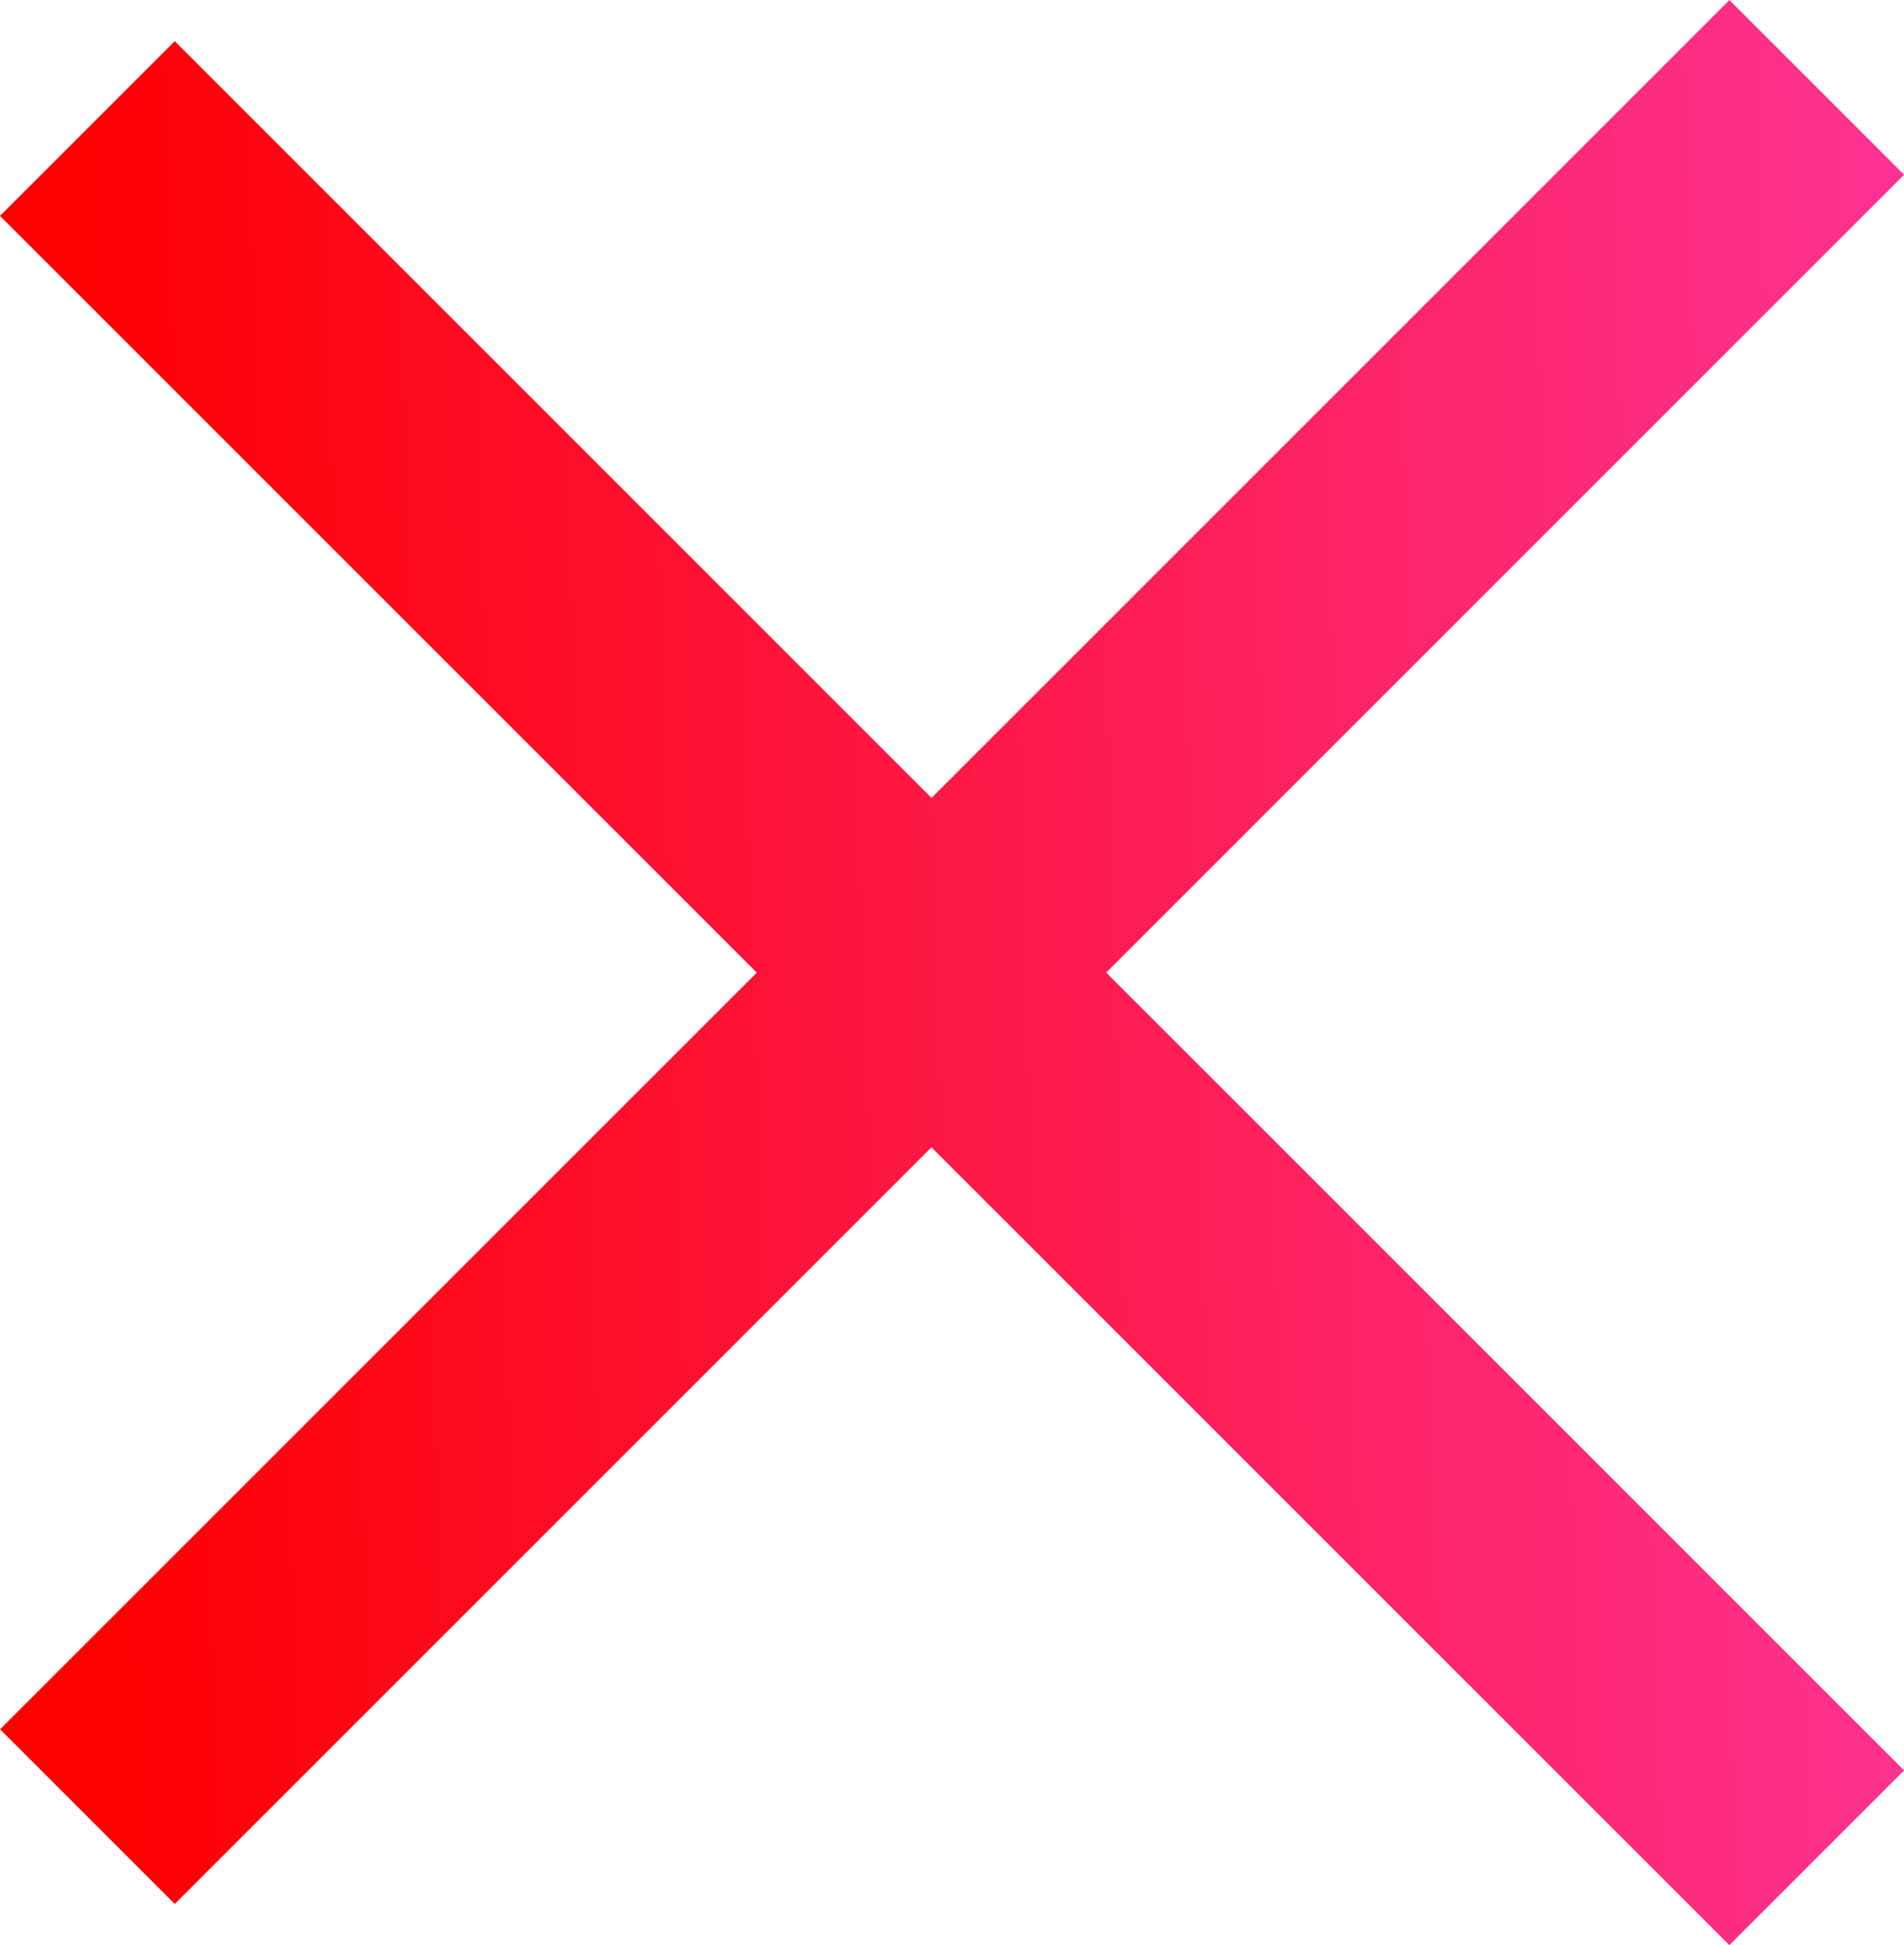 <svg xmlns="http://www.w3.org/2000/svg" xmlns:xlink="http://www.w3.org/1999/xlink" width="23.121" height="23.621" viewBox="0 0 23.121 23.621">
  <defs>
    <linearGradient id="linear-gradient" x1="0.046" y1="0.67" x2="1.349" y2="0.632" gradientUnits="objectBoundingBox">
      <stop offset="0" stop-color="#fd0000"/>
      <stop offset="1" stop-color="#fd44c6"/>
    </linearGradient>
  </defs>
  <g id="Hamburger" transform="translate(0 0)">
    <path id="Path_15" data-name="Path 15" d="M1.061,22.061l-2.121-2.121,21-21,2.121,2.121Z" transform="translate(1.061 1.061)" fill="url(#linear-gradient)"/>
    <path id="Path_16" data-name="Path 16" d="M19.939,22.061l-21-21L1.061-1.061l21,21Z" transform="translate(1.061 1.561)" fill="url(#linear-gradient)"/>
  </g>
</svg>
